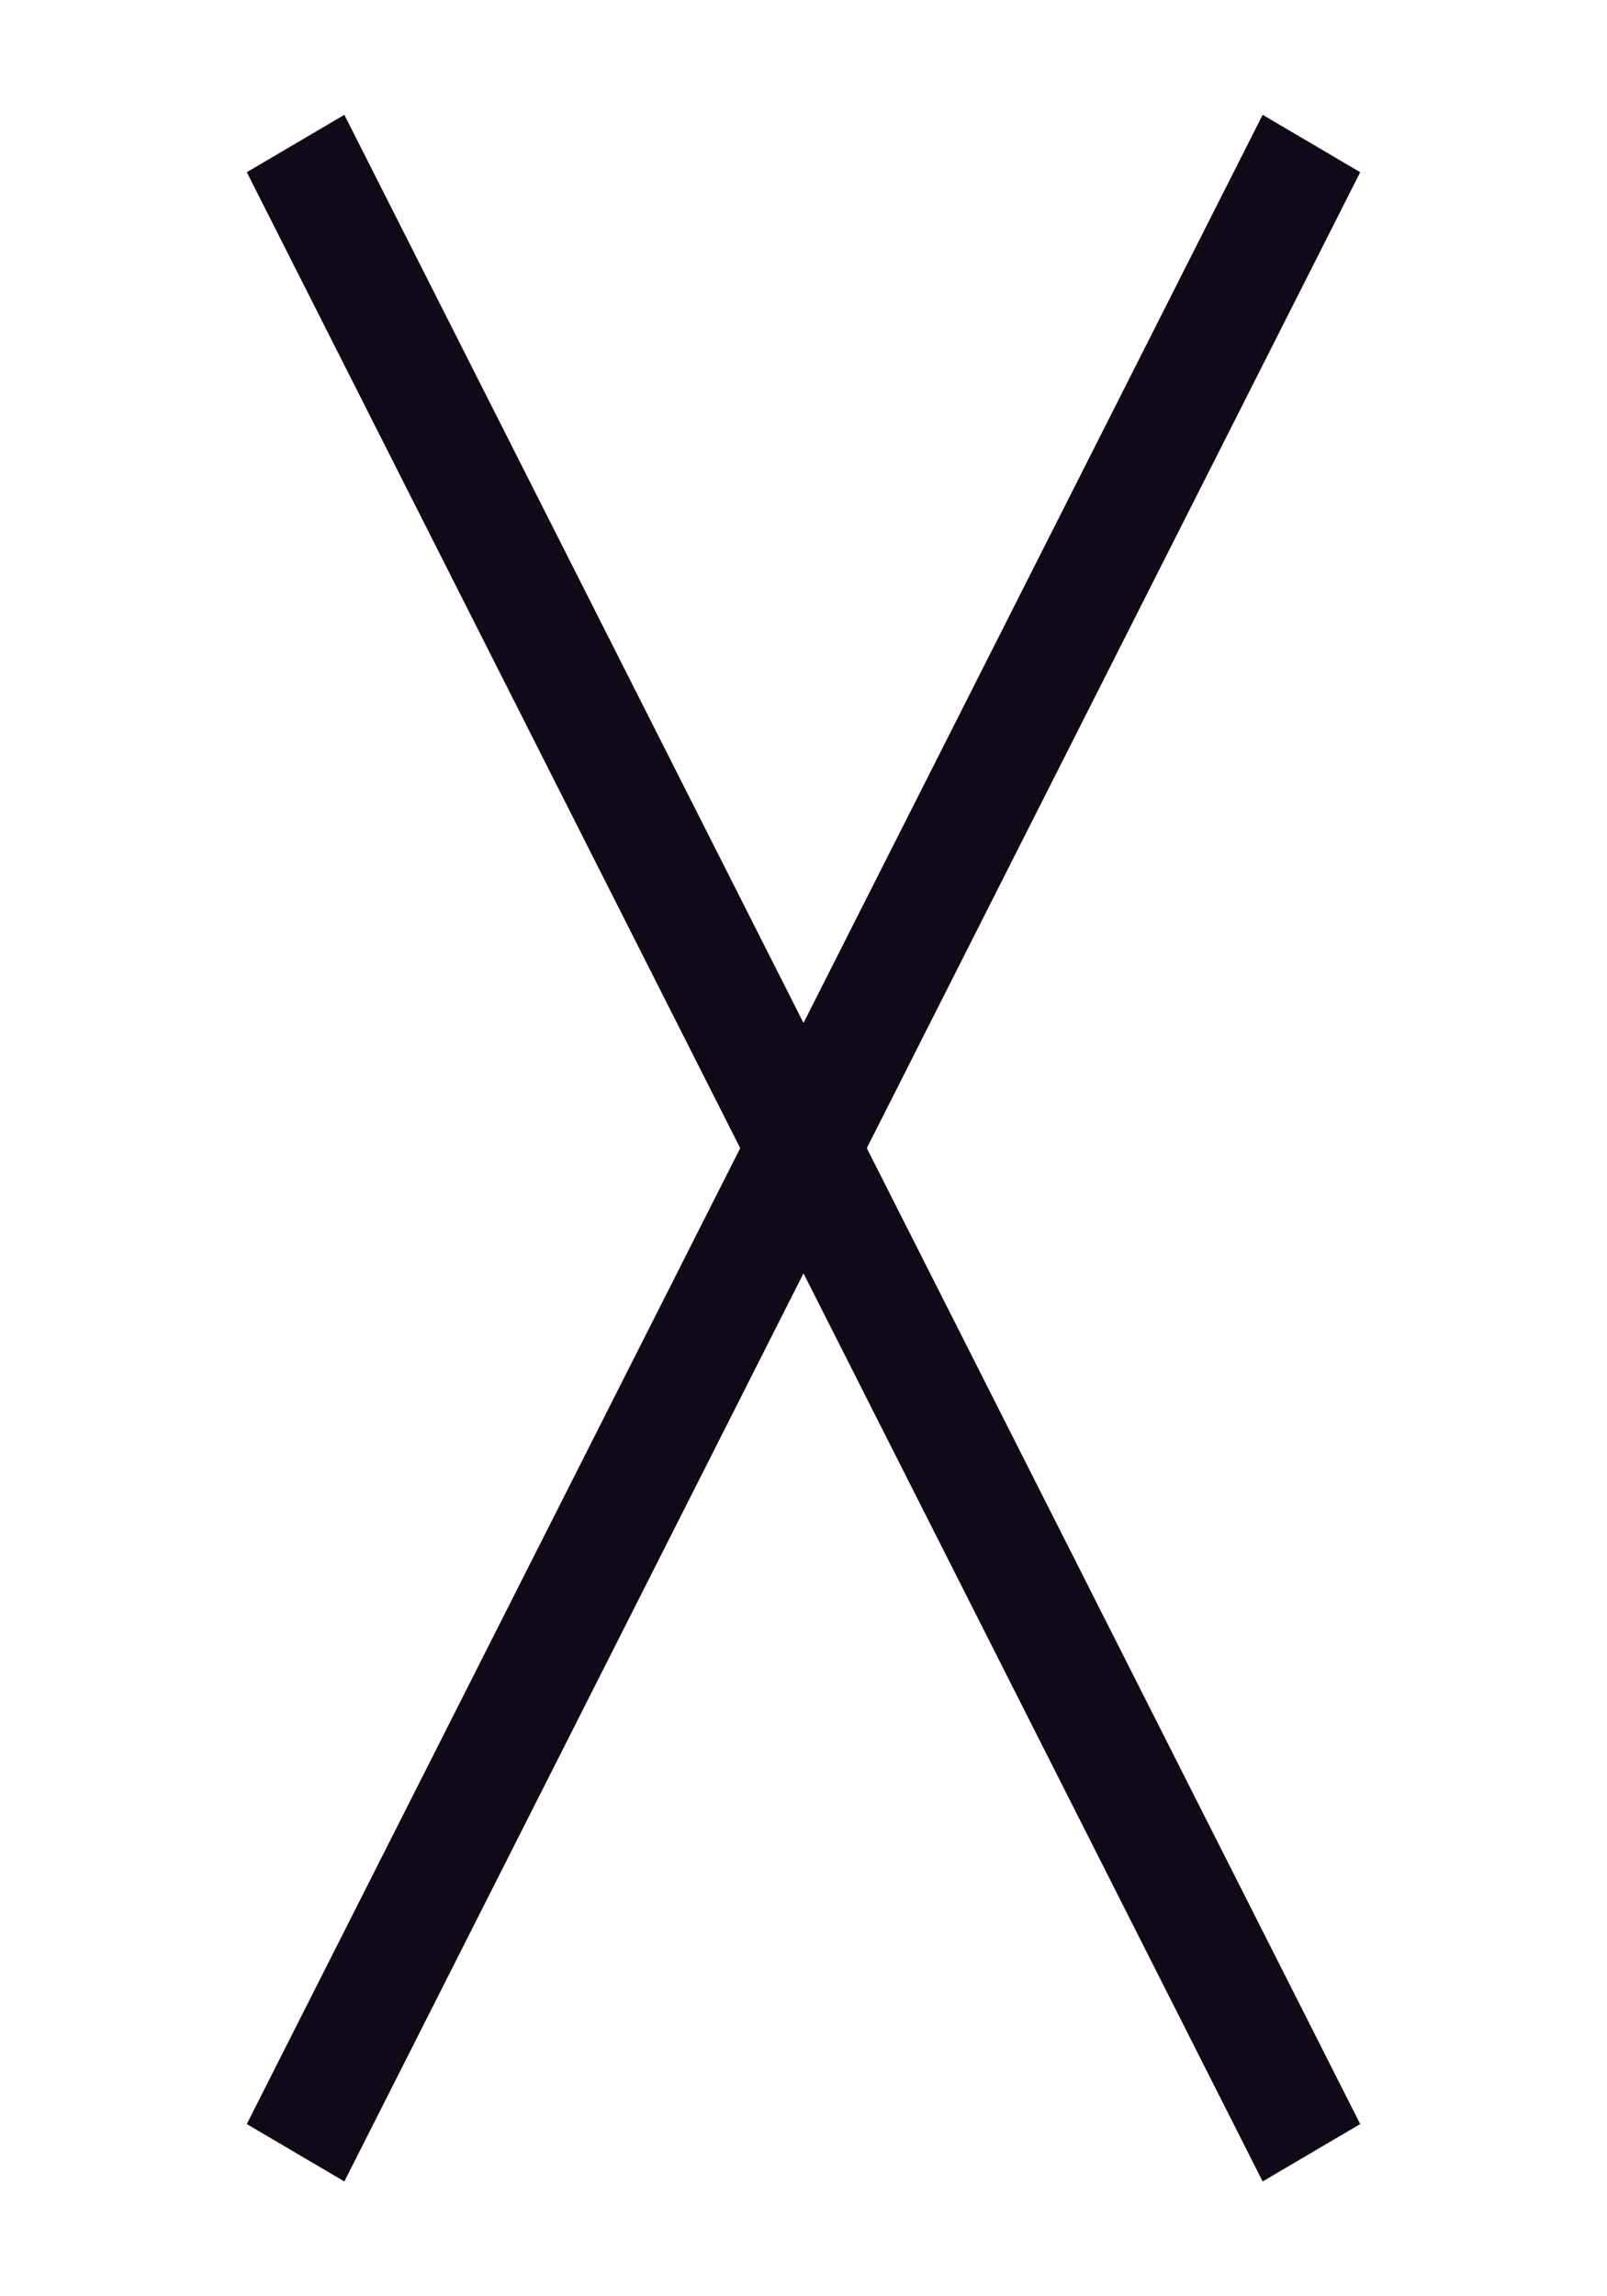 <svg width="140" height="200" fill="none" xmlns="http://www.w3.org/2000/svg"><path d="M21.5 15l8.5-5 88.5 175-8.5 5L21.5 15z" fill="#120918"/><path d="M118.5 15l-8.5-5-88.5 175 8.5 5 88.5-175z" fill="#120918"/></svg>